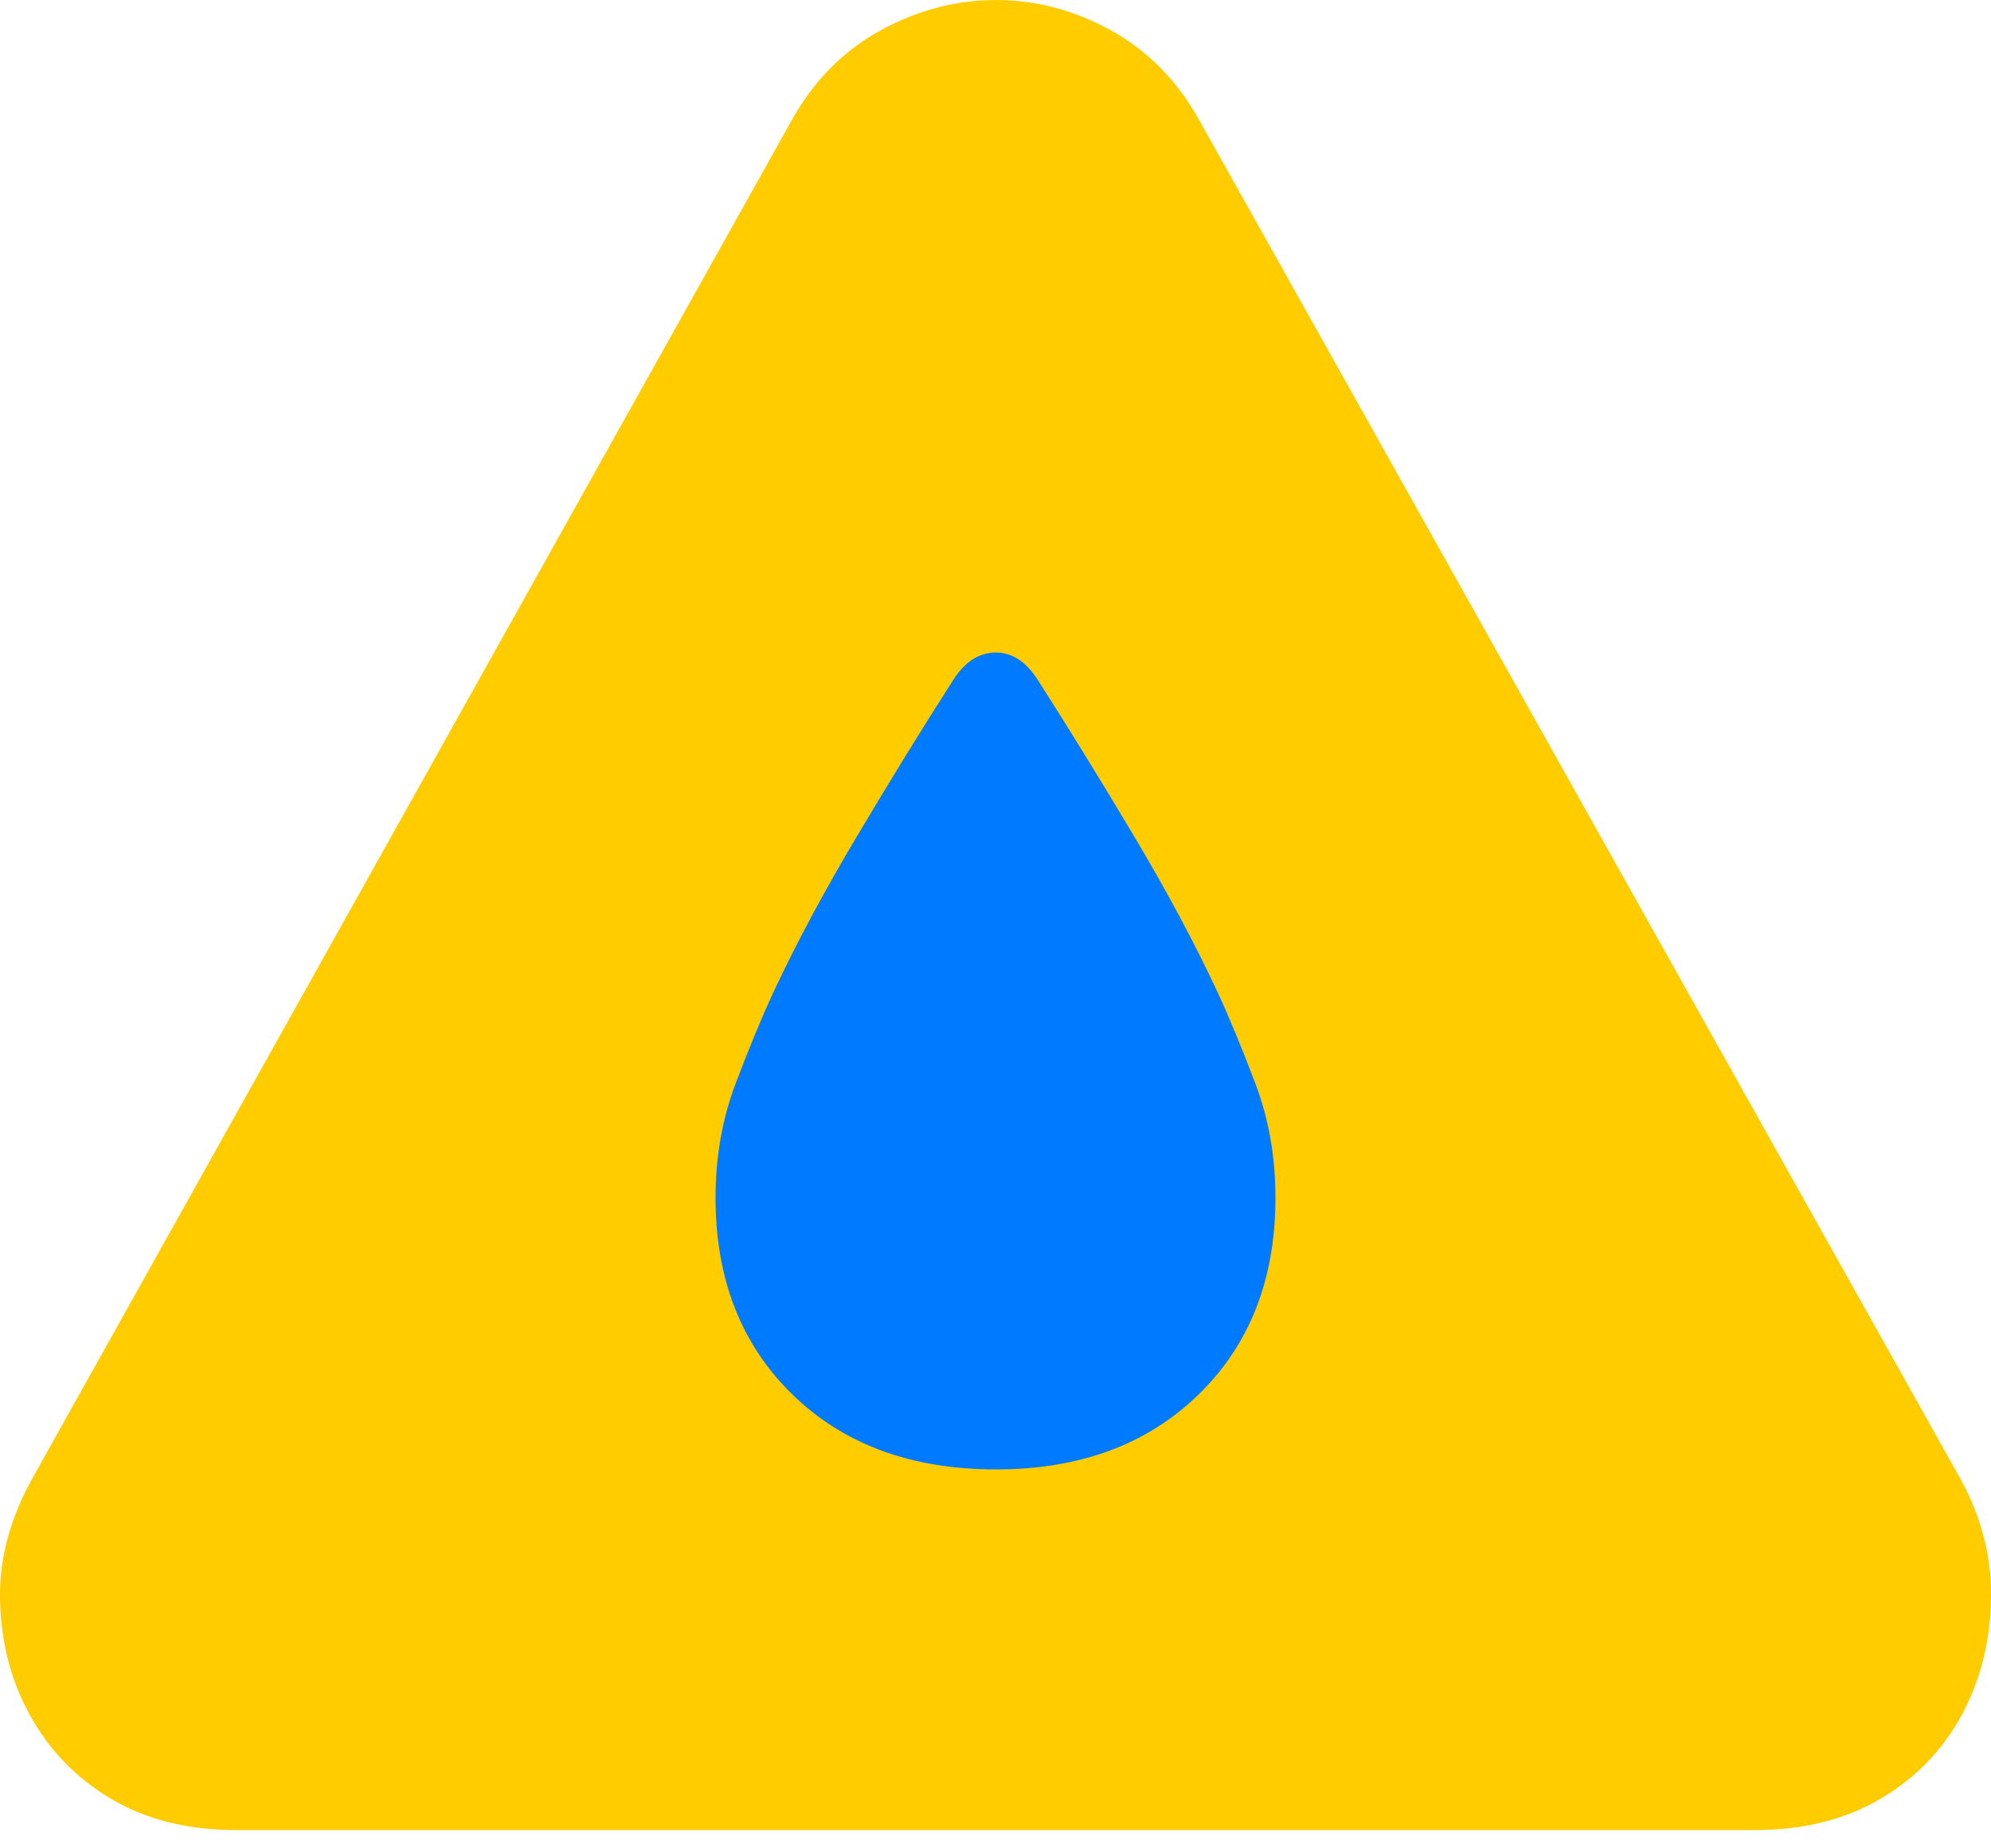 <svg width="28" height="26" viewBox="0 0 28 26" fill="none" xmlns="http://www.w3.org/2000/svg">
<path d="M3.318 25.743H24.682C25.362 25.743 25.951 25.595 26.45 25.301C26.948 25.006 27.331 24.607 27.599 24.104C27.866 23.601 28 23.041 28 22.424C28 22.143 27.964 21.867 27.891 21.595C27.819 21.323 27.71 21.055 27.565 20.793L16.863 1.686C16.554 1.133 16.142 0.714 15.625 0.428C15.108 0.143 14.569 0 14.007 0C13.445 0 12.903 0.143 12.382 0.428C11.861 0.714 11.446 1.133 11.137 1.686L0.449 20.806C0.15 21.35 0 21.89 0 22.424C0 23.041 0.136 23.601 0.408 24.104C0.68 24.607 1.063 25.006 1.557 25.301C2.051 25.595 2.638 25.743 3.318 25.743Z" fill="#FFCC00"/>
<path d="M14.007 20.67C12.819 20.67 11.865 20.319 11.144 19.616C10.424 18.914 10.063 17.991 10.063 16.849C10.063 16.278 10.156 15.745 10.342 15.251C10.528 14.757 10.707 14.324 10.879 13.952C11.197 13.273 11.589 12.54 12.056 11.756C12.522 10.972 12.973 10.24 13.409 9.56C13.572 9.306 13.771 9.179 14.007 9.179C14.233 9.179 14.428 9.306 14.592 9.56C15.027 10.24 15.478 10.972 15.945 11.756C16.412 12.54 16.804 13.273 17.121 13.952C17.293 14.324 17.472 14.757 17.658 15.251C17.844 15.745 17.937 16.278 17.937 16.849C17.937 17.991 17.577 18.914 16.856 19.616C16.135 20.319 15.185 20.67 14.007 20.67Z" fill="#007AFF"/>
</svg>
